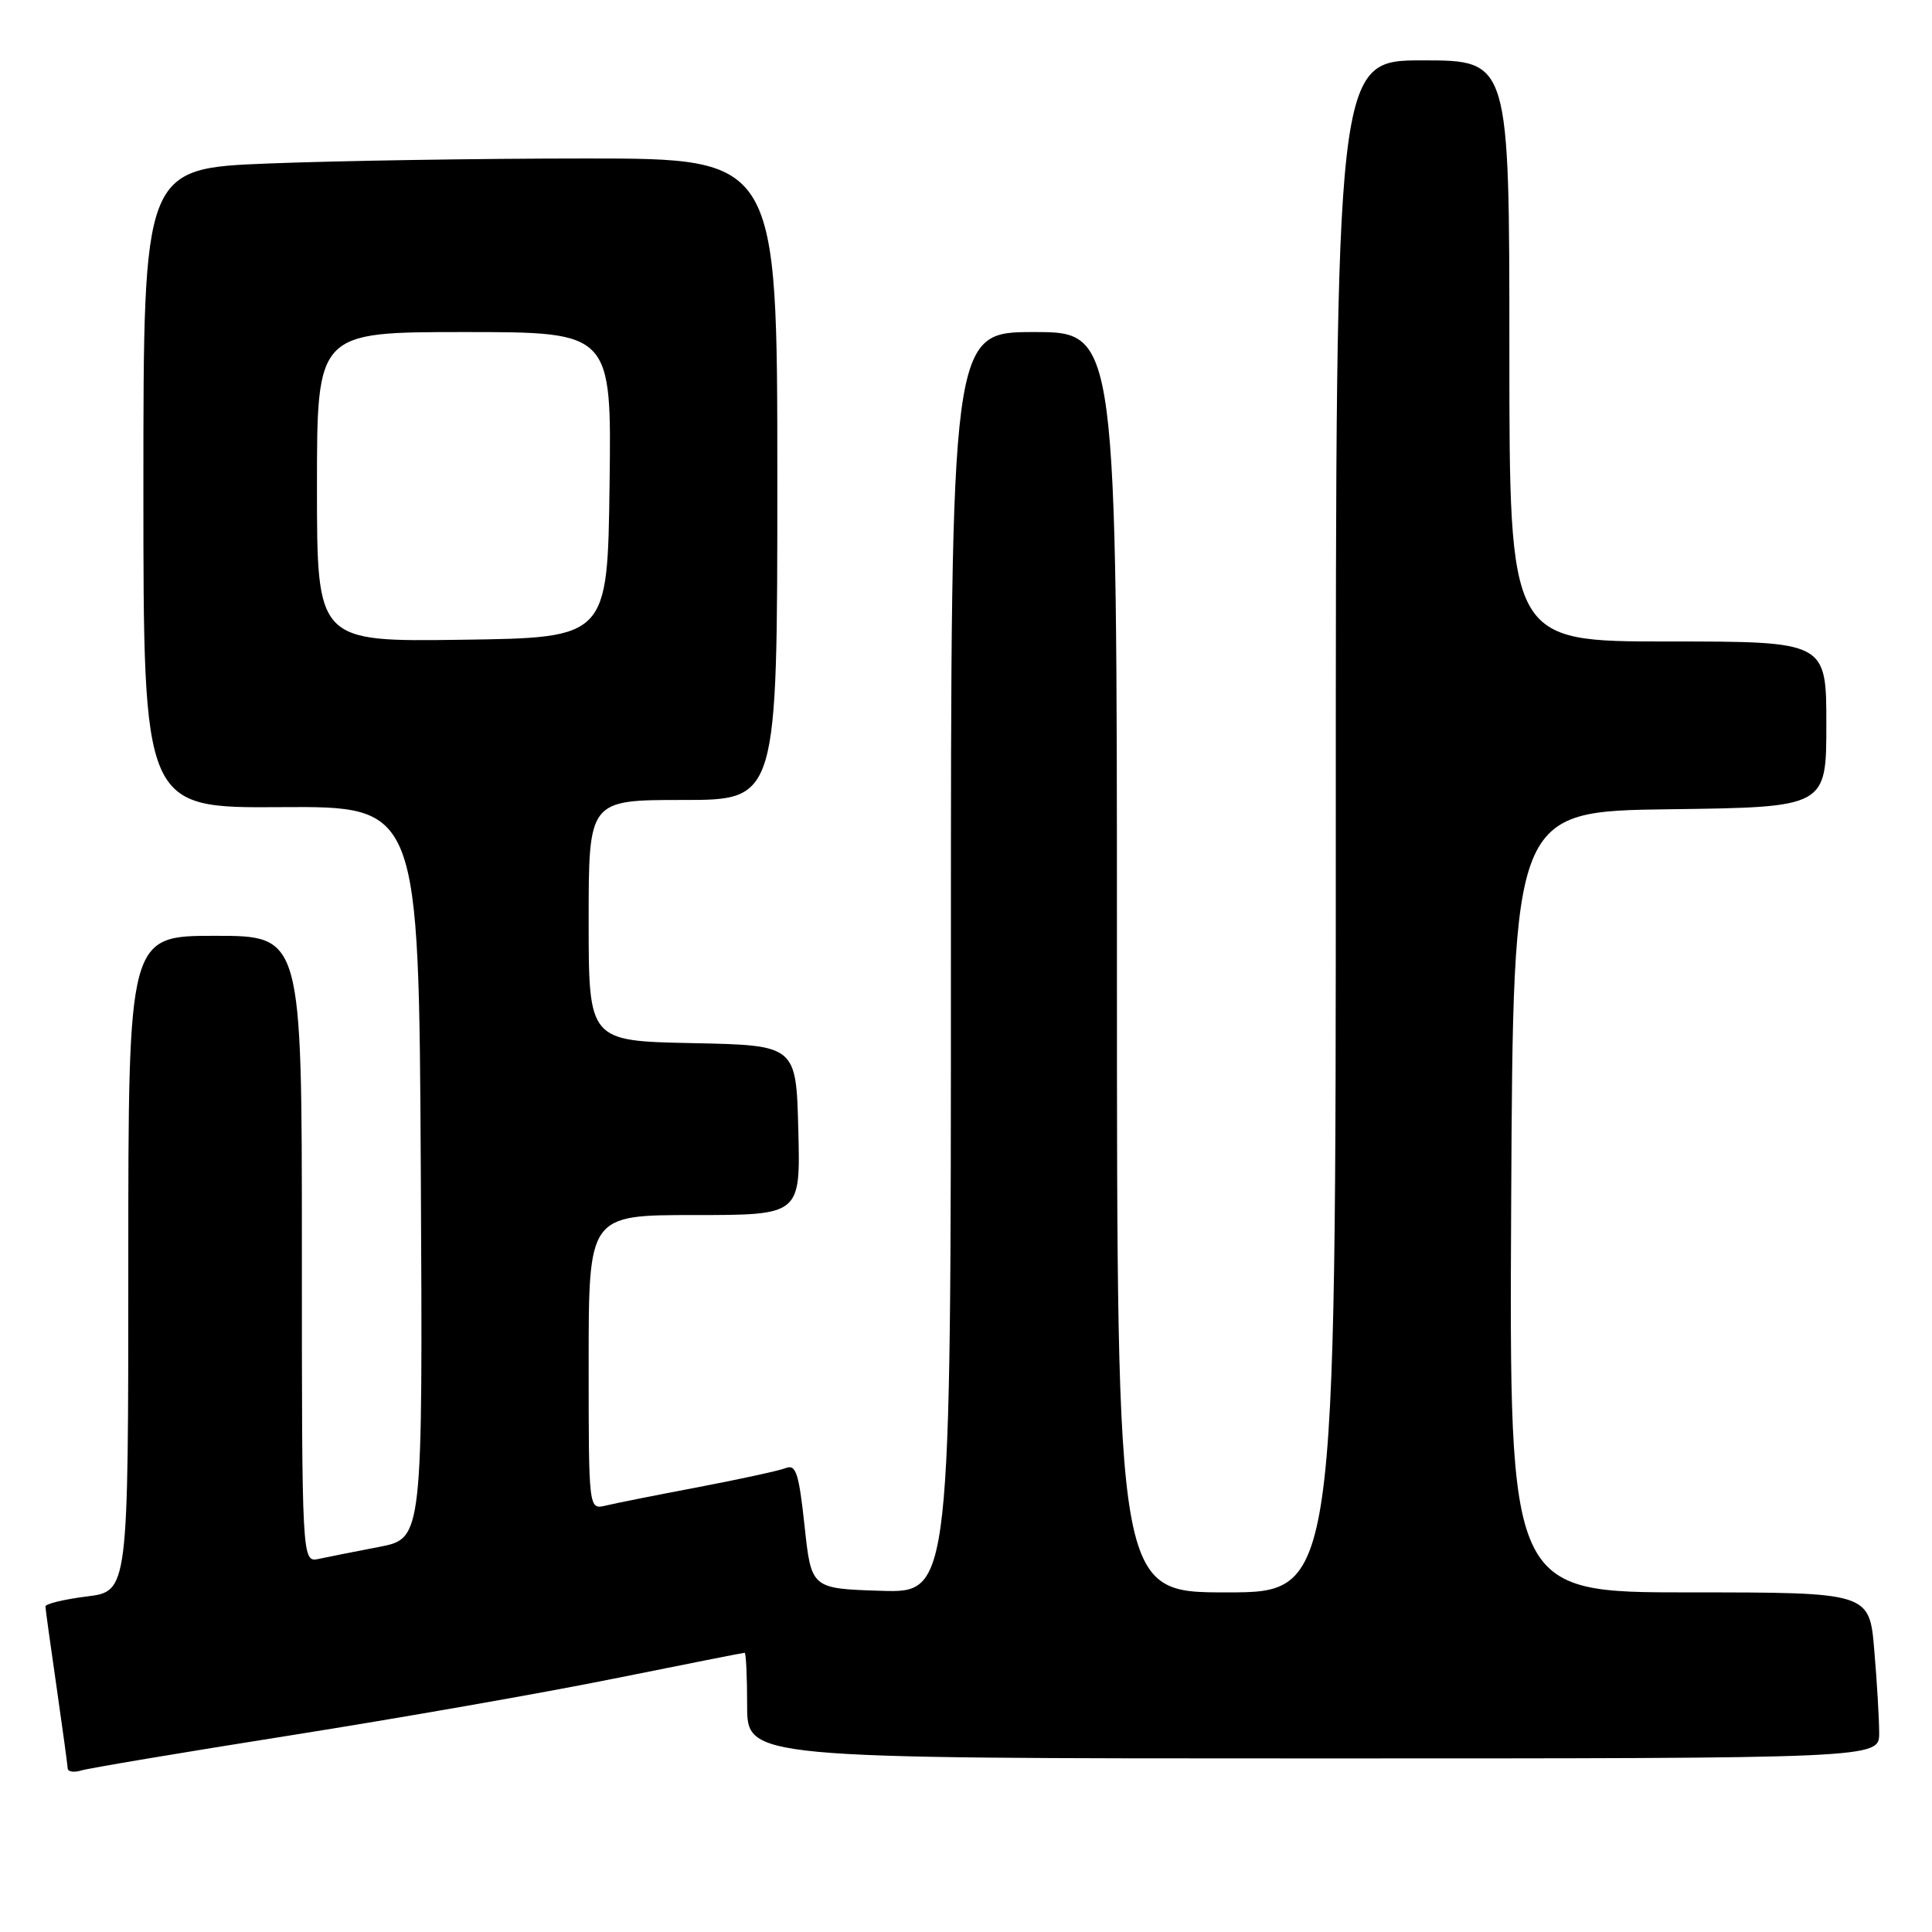 <?xml version="1.0" encoding="UTF-8" standalone="no"?>
<!DOCTYPE svg PUBLIC "-//W3C//DTD SVG 1.1//EN" "http://www.w3.org/Graphics/SVG/1.1/DTD/svg11.dtd" >
<svg xmlns="http://www.w3.org/2000/svg" xmlns:xlink="http://www.w3.org/1999/xlink" version="1.1" viewBox="0 0 256 256">
 <g >
 <path fill="currentColor"
d=" M 38.46 229.95 C 52.74 227.69 72.06 224.31 81.38 222.42 C 90.71 220.54 98.49 219.00 98.67 219.00 C 98.85 219.00 99.00 222.15 99.00 226.00 C 99.00 233.00 99.00 233.00 174.00 233.00 C 249.00 233.00 249.00 233.00 249.00 229.65 C 249.00 227.81 248.71 222.86 248.35 218.65 C 247.71 211.00 247.71 211.00 223.84 211.00 C 199.98 211.00 199.98 211.00 200.24 159.25 C 200.50 107.50 200.50 107.50 221.25 107.23 C 242.00 106.96 242.00 106.96 242.00 95.98 C 242.00 85.00 242.00 85.00 221.00 85.00 C 200.00 85.00 200.00 85.00 200.00 46.50 C 200.00 8.00 200.00 8.00 188.50 8.00 C 177.00 8.00 177.00 8.00 177.00 109.50 C 177.00 211.00 177.00 211.00 162.50 211.00 C 148.00 211.00 148.00 211.00 148.00 127.50 C 148.00 44.00 148.00 44.00 137.00 44.00 C 126.00 44.00 126.00 44.00 126.00 127.54 C 126.00 211.08 126.00 211.08 116.75 210.79 C 107.50 210.50 107.50 210.50 106.61 202.20 C 105.85 195.18 105.47 193.99 104.11 194.53 C 103.22 194.88 98.00 196.01 92.50 197.06 C 87.00 198.10 81.49 199.20 80.25 199.50 C 78.00 200.04 78.00 200.04 78.00 180.52 C 78.00 161.00 78.00 161.00 92.03 161.00 C 106.07 161.00 106.07 161.00 105.78 149.75 C 105.50 138.50 105.50 138.50 91.75 138.22 C 78.00 137.94 78.00 137.94 78.00 121.97 C 78.00 106.00 78.00 106.00 90.50 106.00 C 103.00 106.00 103.00 106.00 103.00 63.50 C 103.00 21.00 103.00 21.00 77.66 21.00 C 63.72 21.00 44.82 21.30 35.66 21.66 C 19.00 22.31 19.00 22.31 19.00 64.70 C 19.00 107.08 19.00 107.08 37.25 106.95 C 55.50 106.83 55.50 106.83 55.76 155.34 C 56.02 203.85 56.02 203.85 50.26 204.97 C 47.09 205.58 43.49 206.29 42.25 206.56 C 40.00 207.04 40.00 207.04 40.00 165.52 C 40.00 124.00 40.00 124.00 28.50 124.00 C 17.00 124.00 17.00 124.00 17.00 167.43 C 17.00 210.86 17.00 210.86 11.50 211.54 C 8.47 211.92 6.01 212.52 6.02 212.87 C 6.03 213.21 6.69 218.00 7.49 223.50 C 8.28 229.00 8.95 233.87 8.97 234.32 C 8.99 234.77 9.79 234.89 10.75 234.60 C 11.71 234.30 24.18 232.21 38.46 229.95 Z  M 42.00 64.52 C 42.00 44.00 42.00 44.00 61.52 44.00 C 81.04 44.00 81.04 44.00 80.77 64.25 C 80.50 84.50 80.50 84.50 61.25 84.77 C 42.00 85.04 42.00 85.04 42.00 64.52 Z "/>
</g>
</svg>